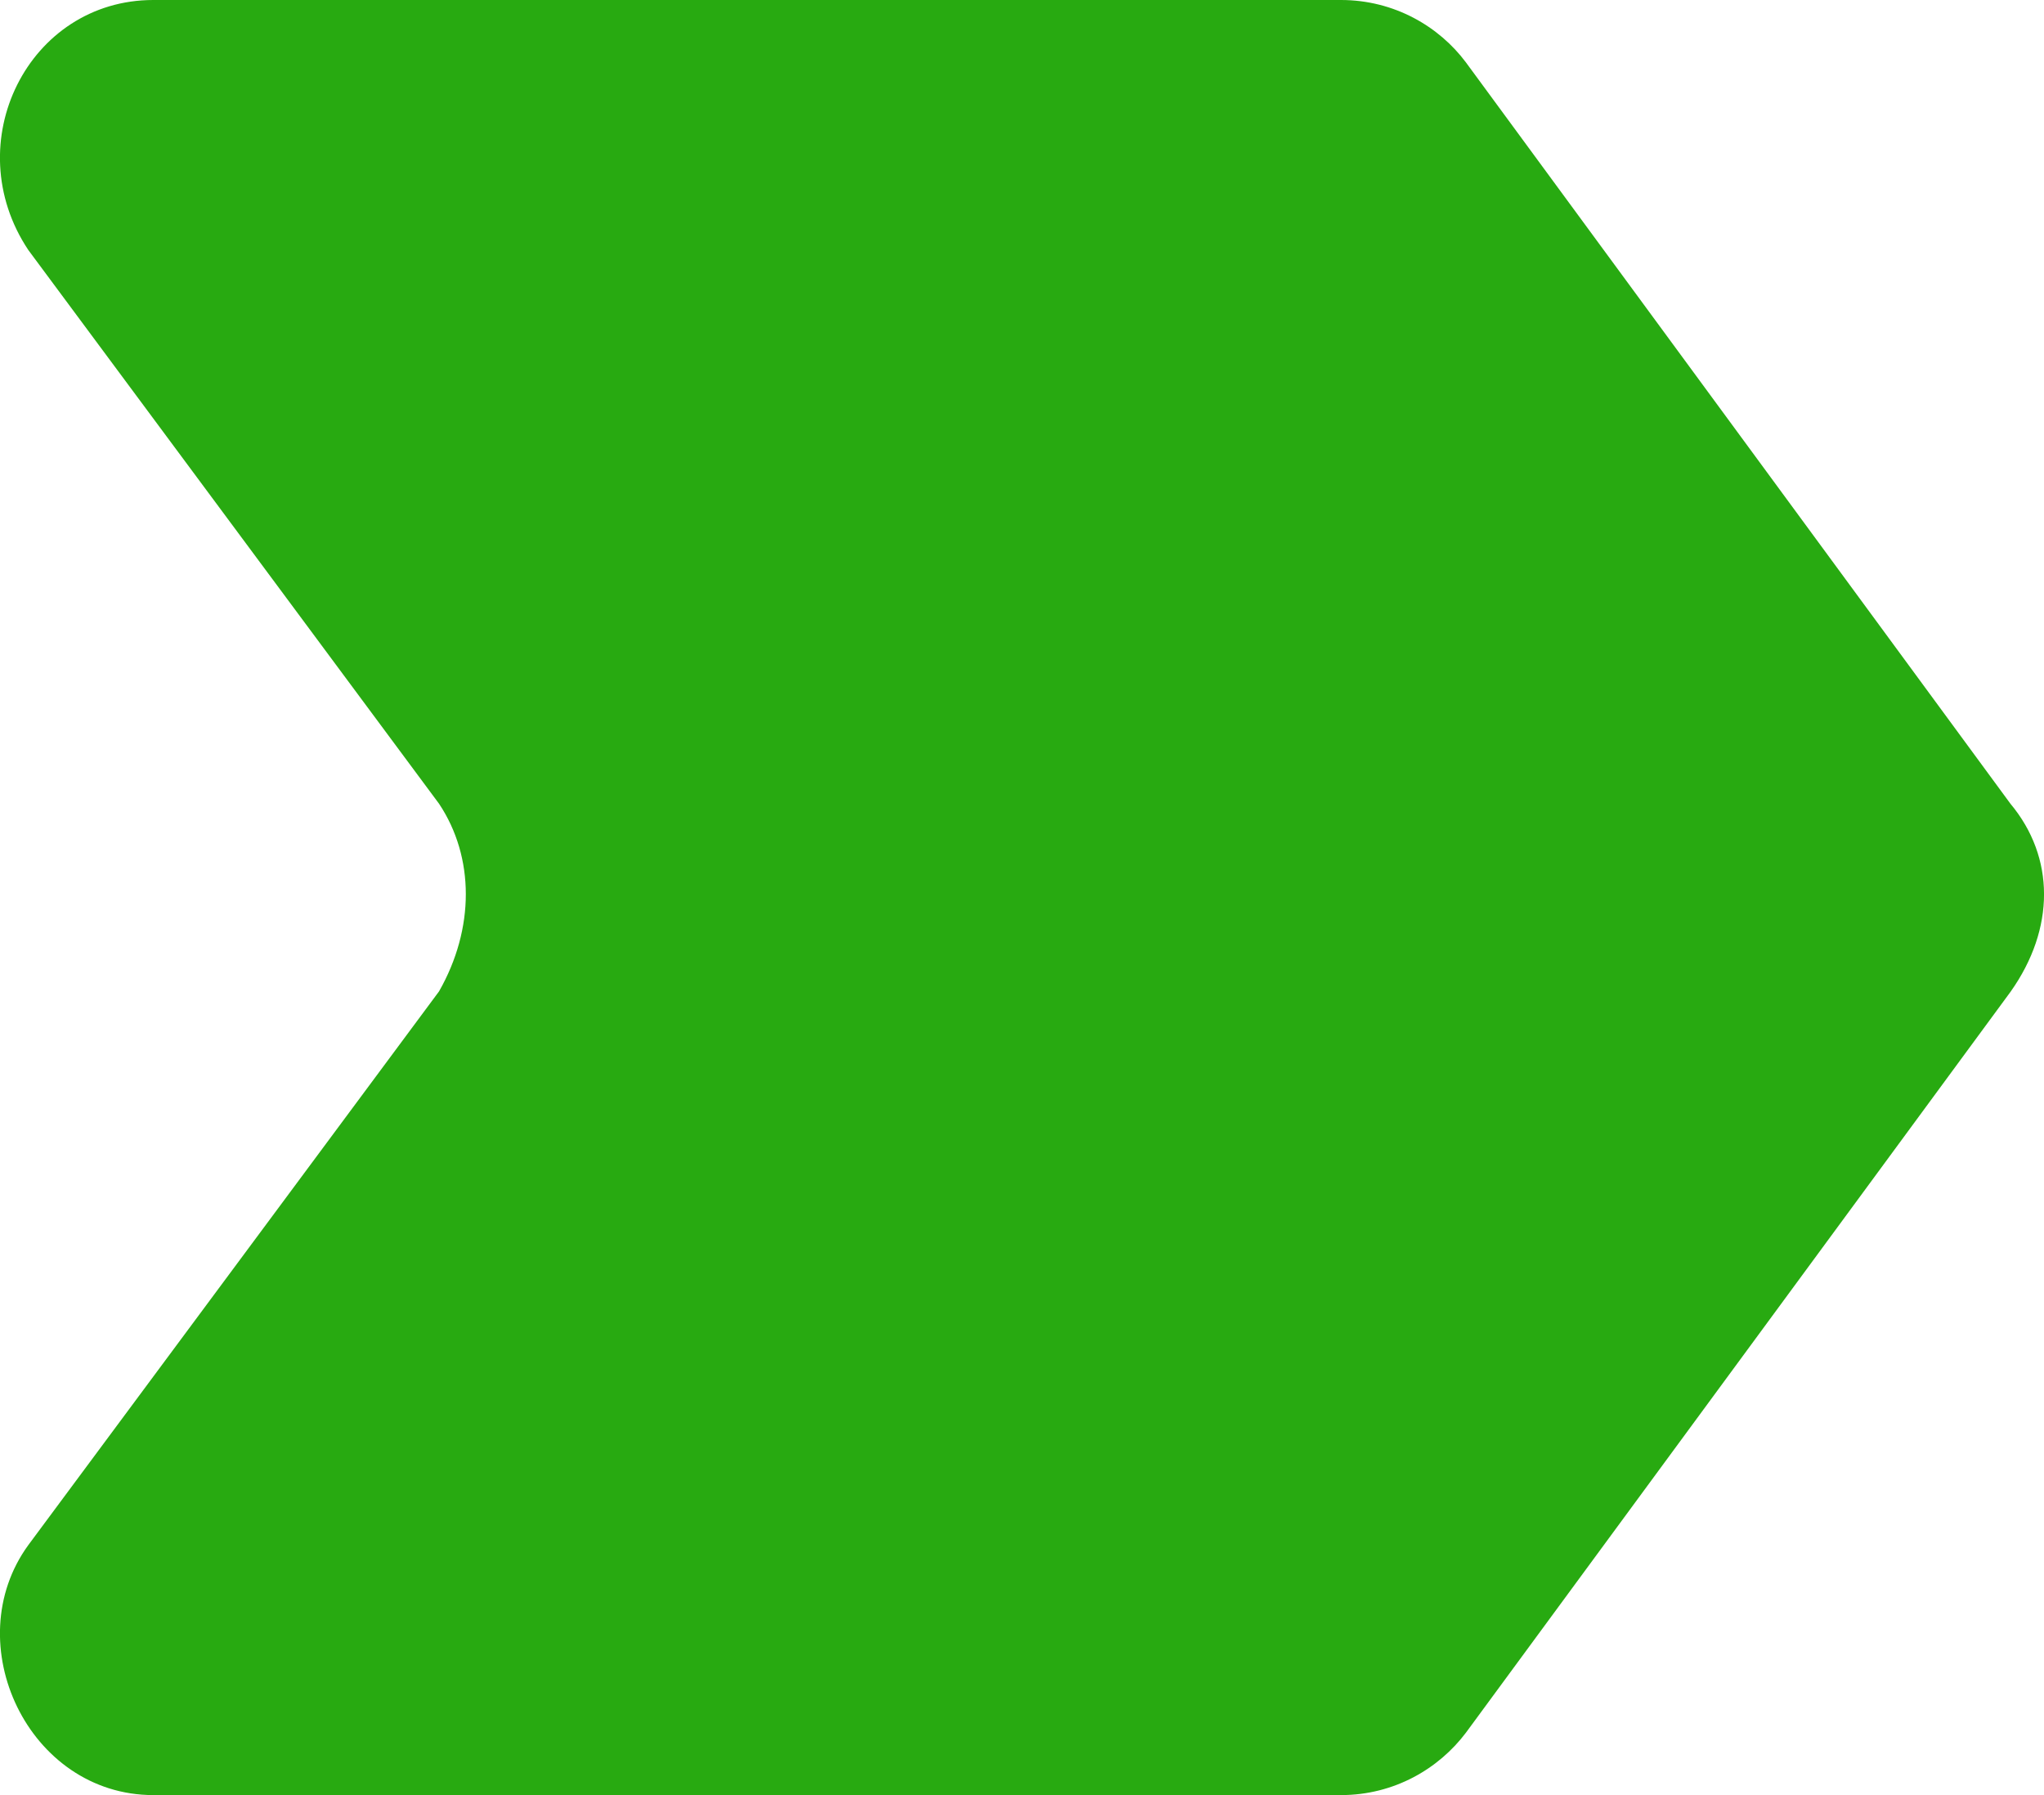 <?xml version="1.0" encoding="utf-8"?>
<!-- Generator: Adobe Illustrator 26.5.0, SVG Export Plug-In . SVG Version: 6.00 Build 0)  -->
<svg version="1.1" id="Layer_1" xmlns="http://www.w3.org/2000/svg" xmlns:xlink="http://www.w3.org/1999/xlink" x="0px" y="0px"
	 viewBox="0 0 858.5 753.8" style="enable-background:new 0 0 858.5 753.8;" xml:space="preserve">
<style type="text/css">
	.st0{fill:#28AA11;}
</style>
<path class="st0" d="M844.4,337.5L615.7,26.2c-11.2-15-30-26.2-52.5-26.2H64.4C11.9,0-18.1,60,11.9,105l172.5,232.5
	c15,22.5,15,52.5,0,78.8L11.9,648.8c-30,41.2,0,105,52.5,105h498.8c22.5,0,41.2-11.2,52.5-26.2l228.8-311.2
	C863.2,390,863.2,360,844.4,337.5z"/>
</svg>
